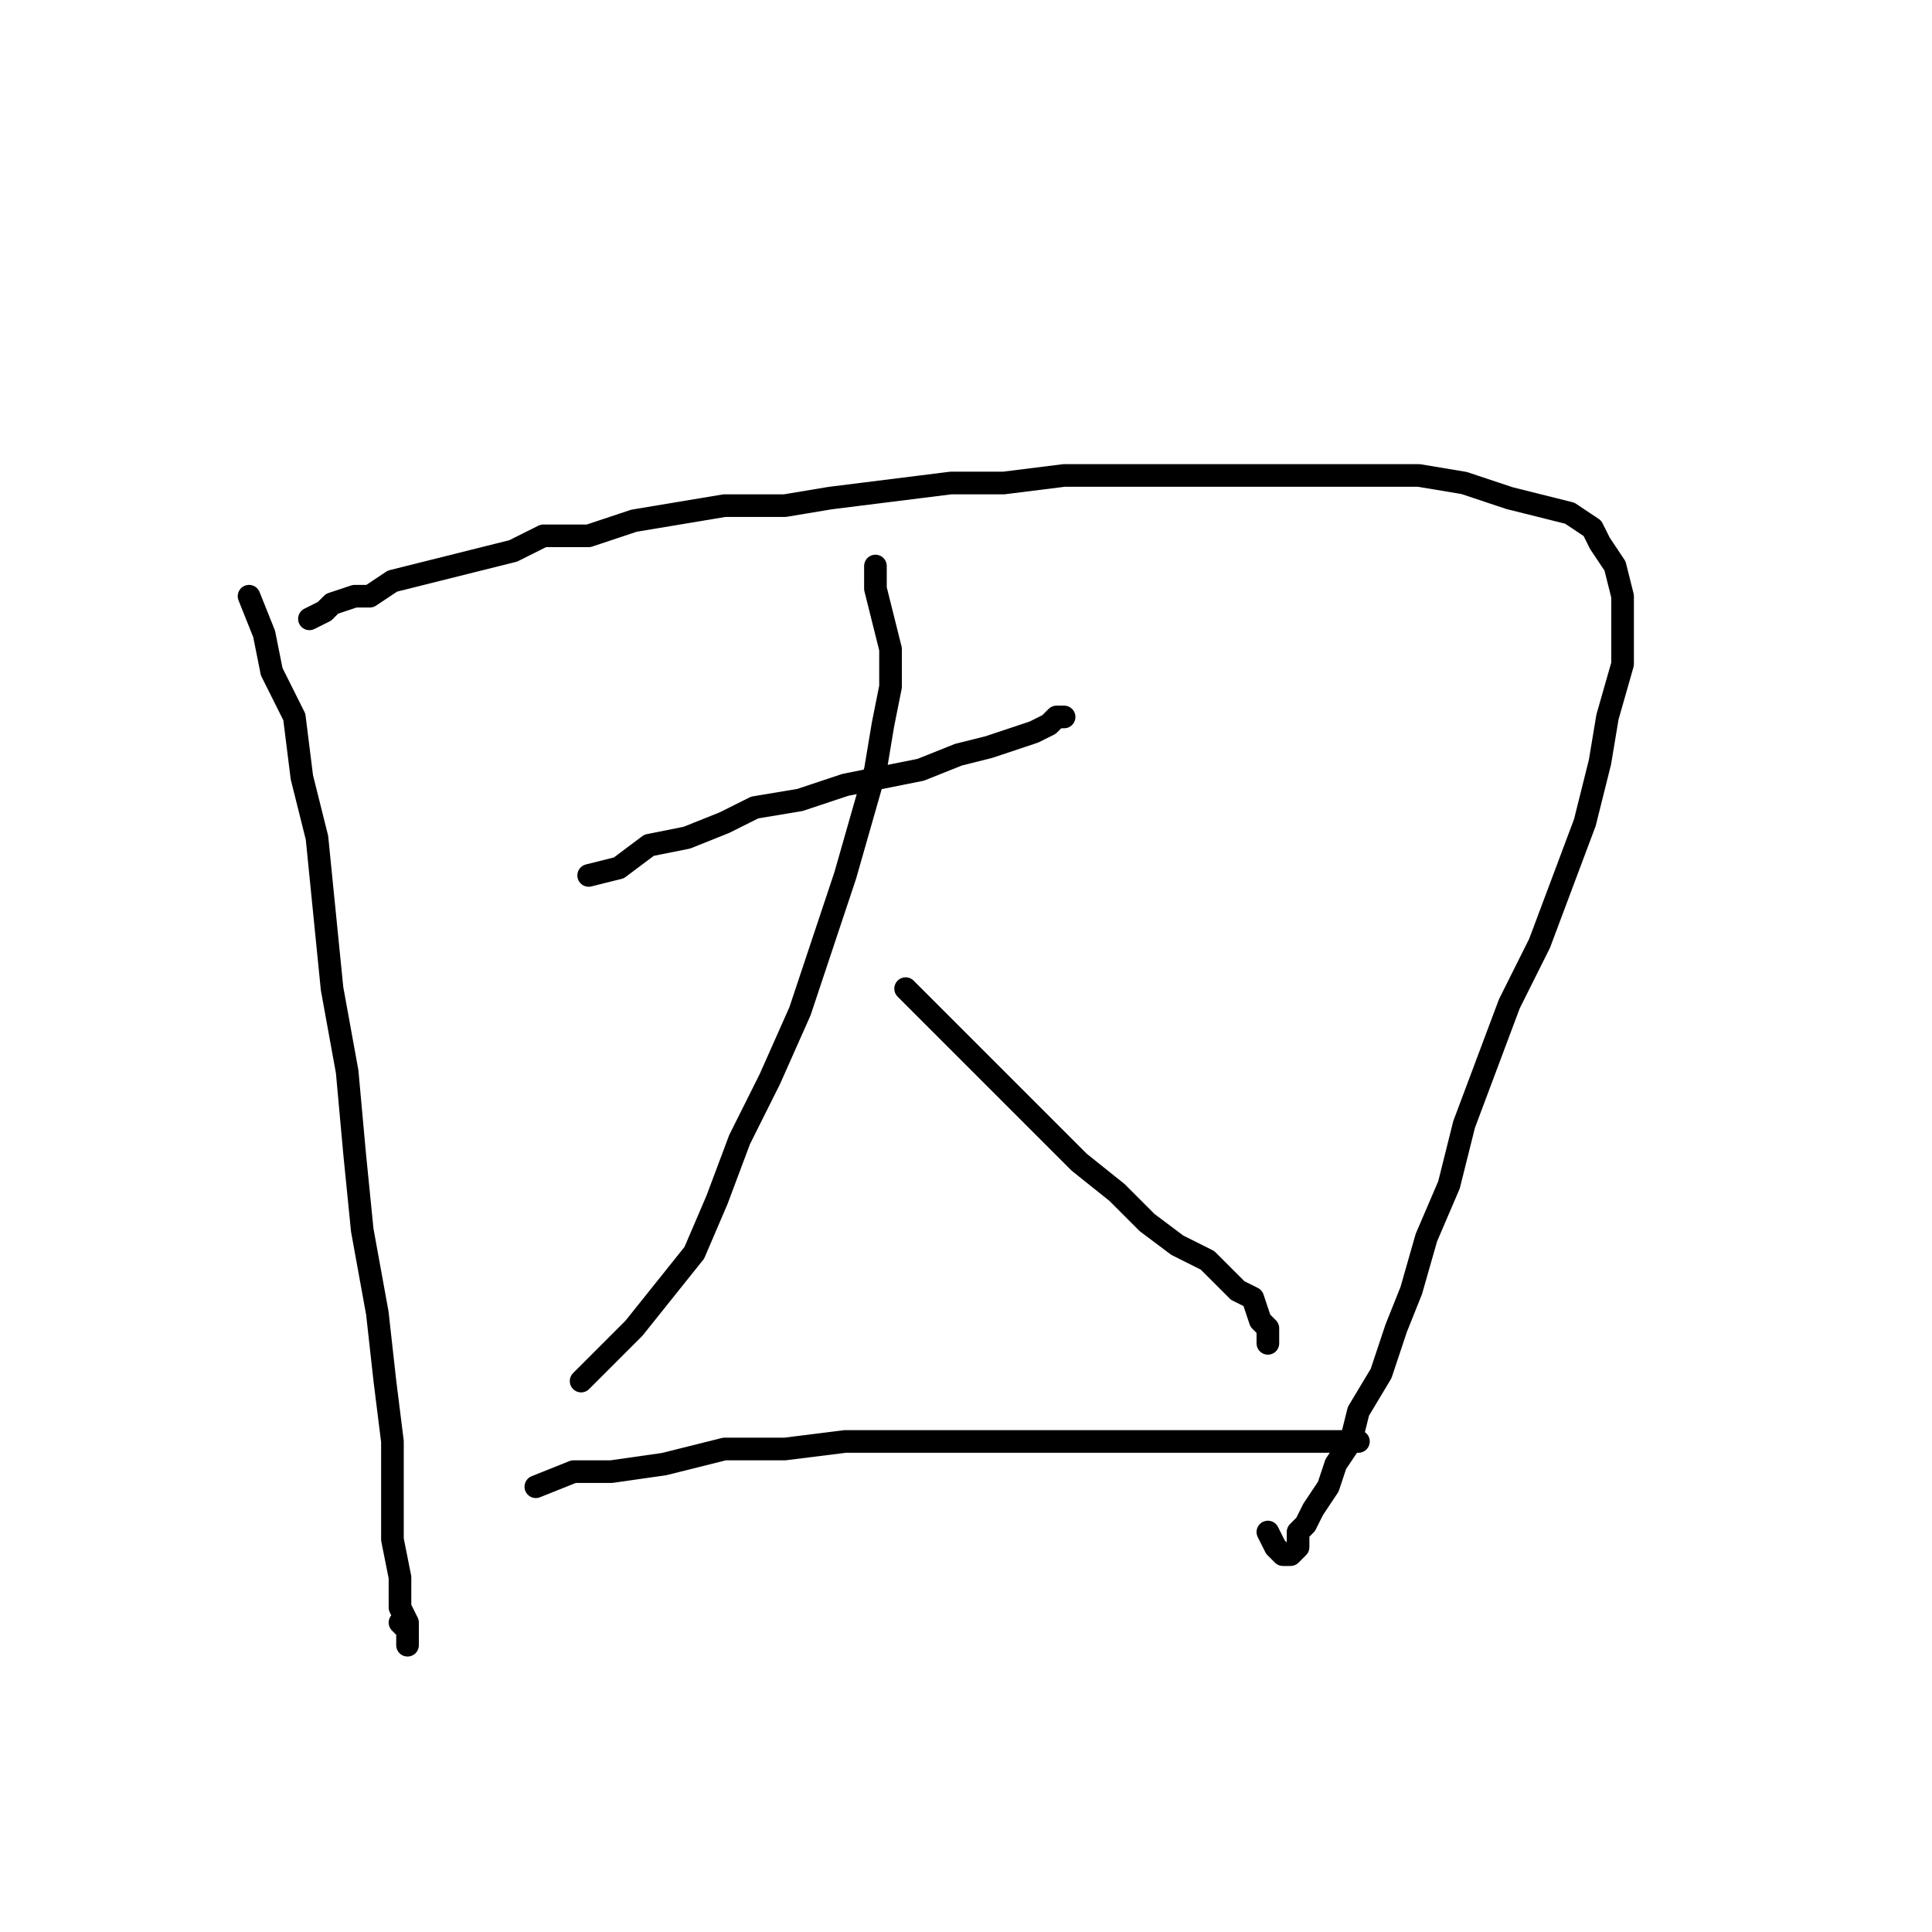 <?xml version="1.0" standalone="no"?>
    <svg width="256" height="256" xmlns="http://www.w3.org/2000/svg" version="1.1">
    <polyline stroke="black" stroke-width="3" stroke-linecap="round" fill="transparent" stroke-linejoin="round" points="33 79 35 84 36 89 39 95 40 103 42 111 43 121 44 131 46 142 47 153 48 163 50 174 51 183 52 191 52 199 52 204 53 209 53 213 54 215 54 217 54 218 54 216 53 215 53 215 " />
        <polyline stroke="black" stroke-width="3" stroke-linecap="round" fill="transparent" stroke-linejoin="round" points="41 82 43 81 44 80 47 79 49 79 52 77 56 76 60 75 64 74 68 73 72 71 78 71 84 69 90 68 96 67 104 67 110 66 118 65 126 64 133 64 141 63 148 63 156 63 163 63 170 63 176 63 183 63 188 63 194 64 200 66 204 67 208 68 211 70 212 72 214 75 215 79 215 83 215 88 213 95 212 101 210 109 207 117 204 125 200 133 197 141 194 149 192 157 189 164 187 171 185 176 183 182 180 187 179 191 177 194 176 197 174 200 173 202 172 203 172 205 171 206 170 206 169 205 168 203 168 203 168 203 " />
        <polyline stroke="black" stroke-width="3" stroke-linecap="round" fill="transparent" stroke-linejoin="round" points="78 116 82 115 86 112 91 111 96 109 100 107 106 106 112 104 117 103 122 102 127 100 131 99 134 98 137 97 139 96 140 95 141 95 141 95 " />
        <polyline stroke="black" stroke-width="3" stroke-linecap="round" fill="transparent" stroke-linejoin="round" points="116 75 116 78 117 82 118 86 118 91 117 96 116 102 112 116 109 125 106 134 102 143 98 151 95 159 92 166 88 171 84 176 80 180 77 183 77 183 " />
        <polyline stroke="black" stroke-width="3" stroke-linecap="round" fill="transparent" stroke-linejoin="round" points="120 131 124 135 128 139 133 144 138 149 143 154 148 158 152 162 156 165 160 167 164 171 166 172 167 175 168 176 168 178 168 178 " />
        <polyline stroke="black" stroke-width="3" stroke-linecap="round" fill="transparent" stroke-linejoin="round" points="71 197 76 195 81 195 88 194 96 192 104 192 112 191 122 191 132 191 140 191 148 191 156 191 163 191 168 191 173 191 177 191 180 191 180 191 " />
        </svg>